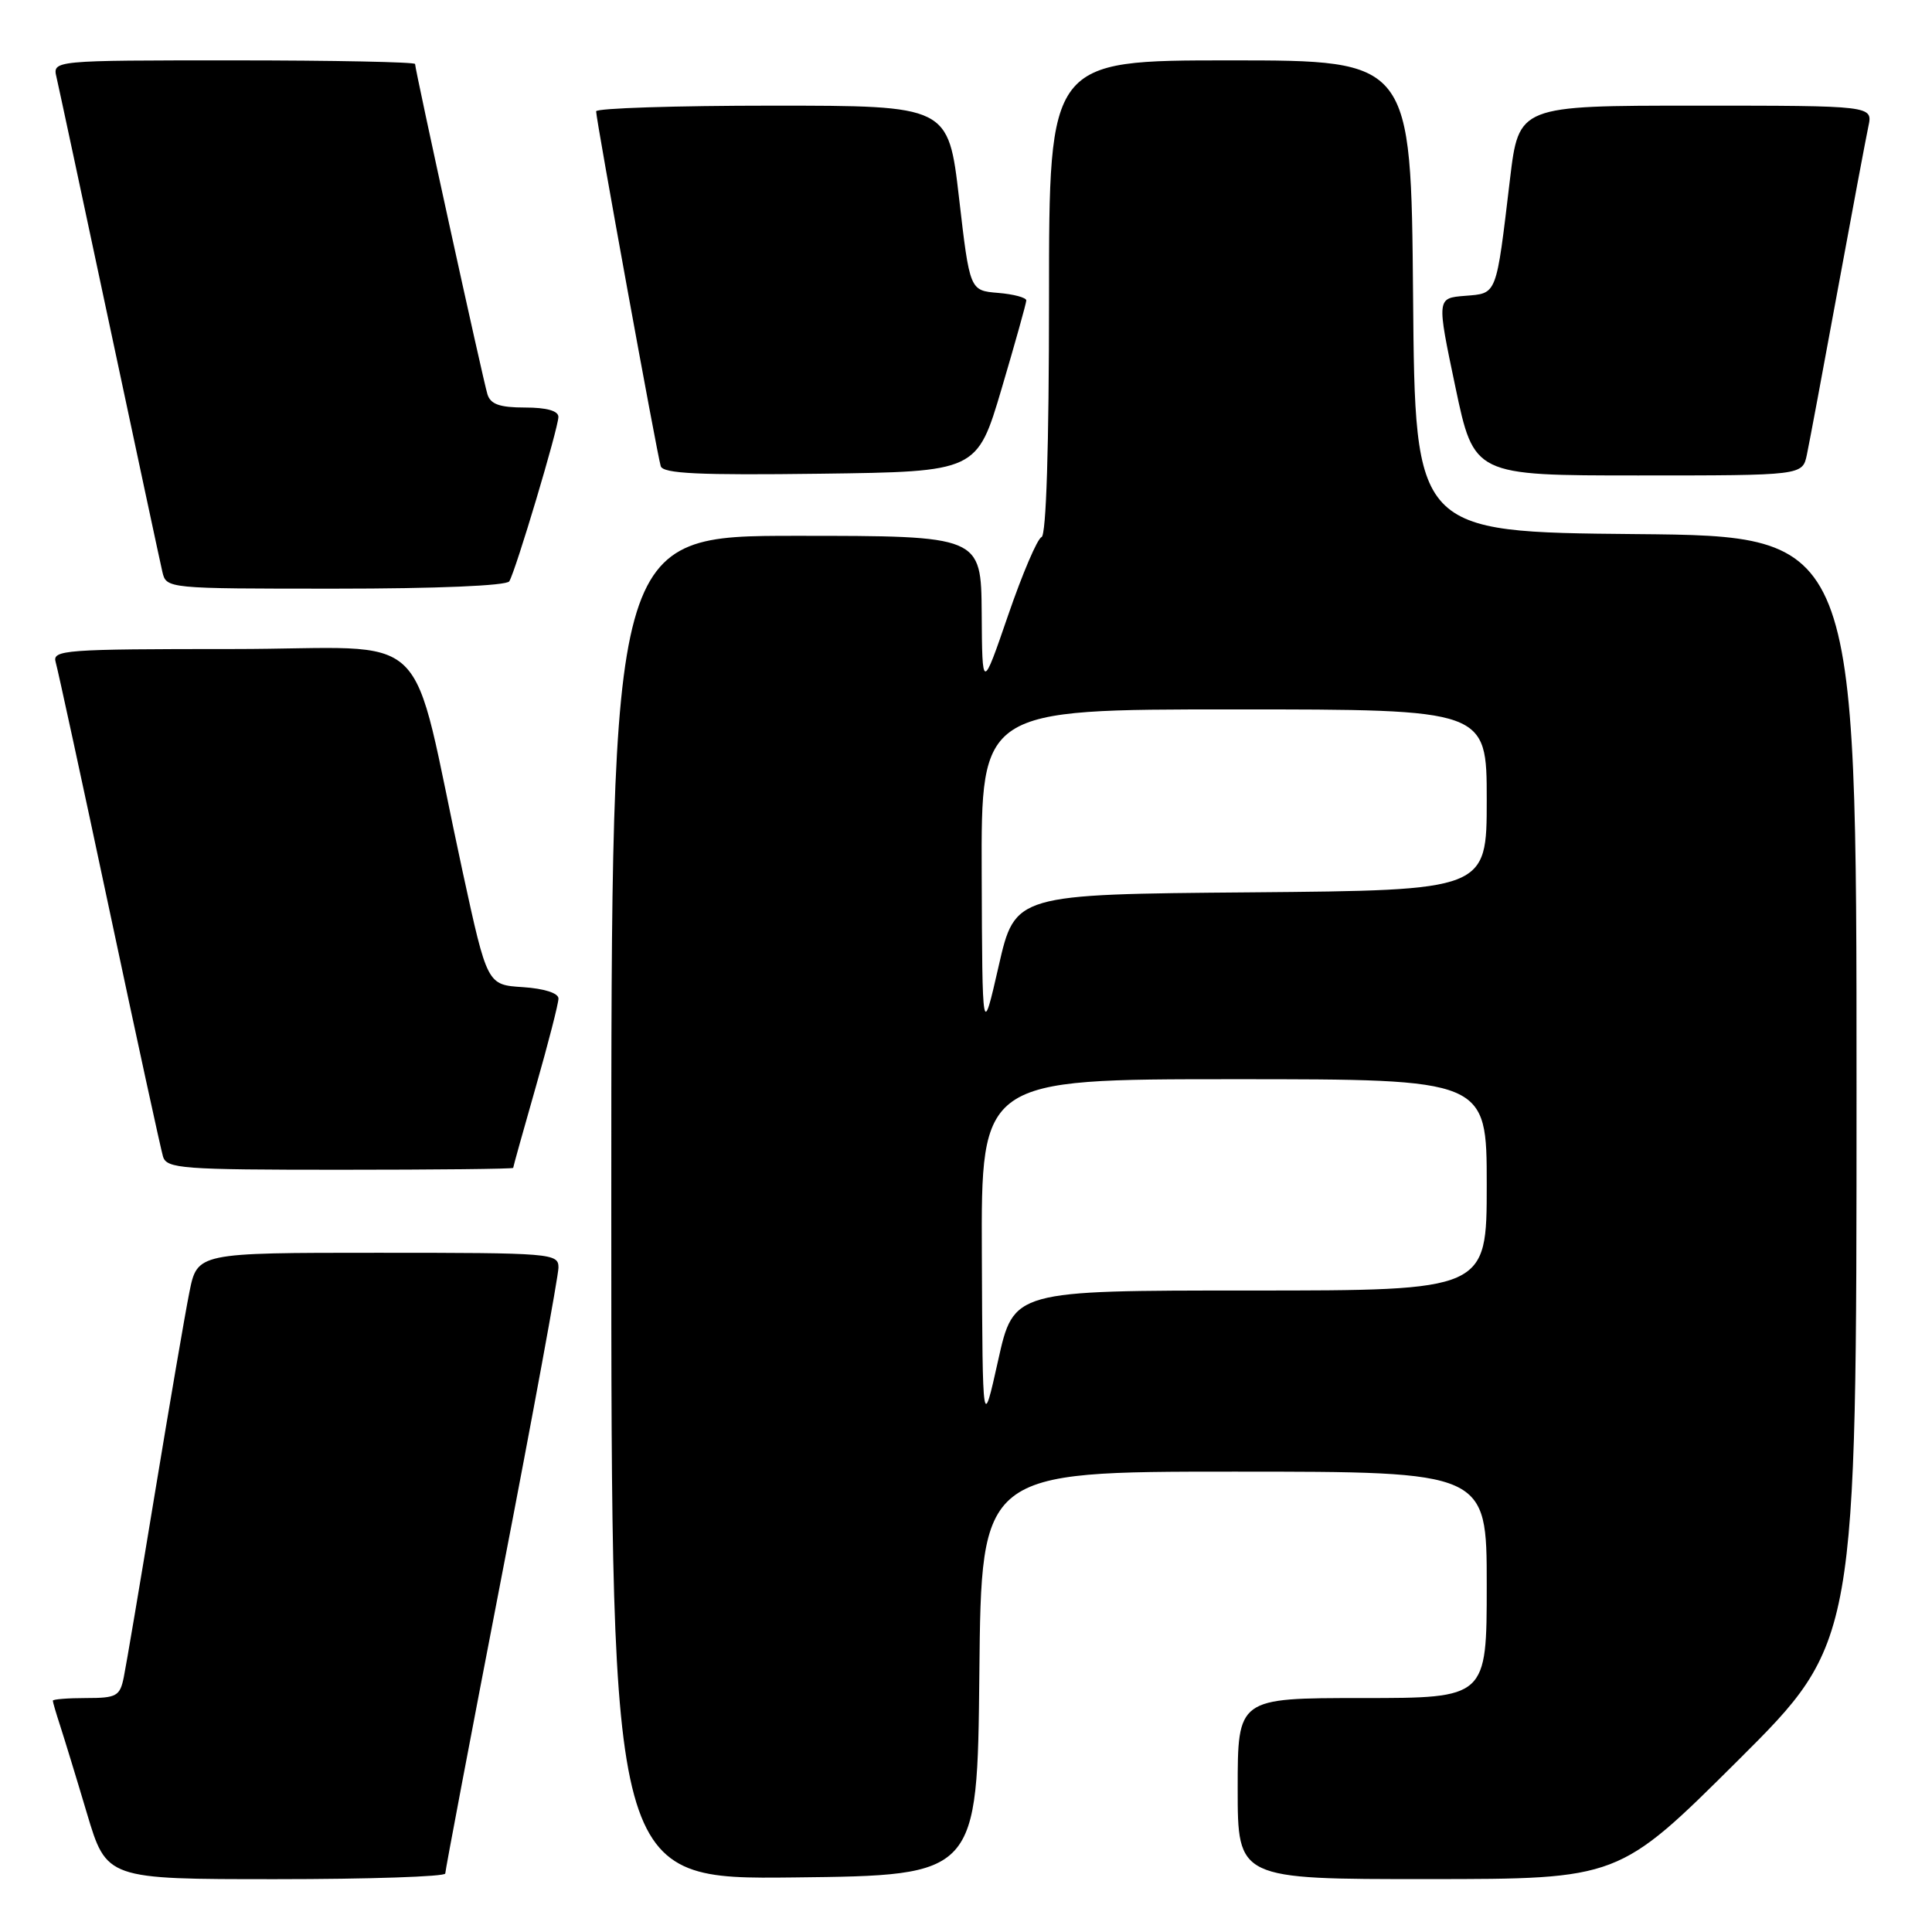 <?xml version="1.0" encoding="UTF-8" standalone="no"?>
<!DOCTYPE svg PUBLIC "-//W3C//DTD SVG 1.1//EN" "http://www.w3.org/Graphics/SVG/1.1/DTD/svg11.dtd" >
<svg xmlns="http://www.w3.org/2000/svg" xmlns:xlink="http://www.w3.org/1999/xlink" version="1.1" viewBox="0 0 256 256">
 <g >
 <path fill="currentColor"
d=" M 59.00 248.25 C 59.00 247.84 62.38 230.04 66.50 208.71 C 70.63 187.37 74.00 169.03 74.00 167.96 C 74.00 166.07 73.15 166.00 50.07 166.00 C 26.14 166.00 26.14 166.00 25.09 171.25 C 24.51 174.14 22.45 186.18 20.50 198.00 C 18.56 209.82 16.71 220.74 16.40 222.25 C 15.89 224.75 15.44 225.00 11.42 225.00 C 8.99 225.00 7.00 225.16 7.00 225.35 C 7.00 225.54 7.43 227.01 7.95 228.60 C 8.47 230.20 10.08 235.44 11.51 240.25 C 14.12 249.00 14.12 249.00 36.56 249.00 C 48.90 249.00 59.00 248.66 59.00 248.25 Z  M 129.77 221.75 C 130.03 195.00 130.03 195.00 163.52 195.00 C 197.00 195.00 197.00 195.00 197.00 210.00 C 197.00 225.00 197.00 225.00 180.50 225.00 C 164.00 225.00 164.00 225.00 164.00 237.00 C 164.00 249.00 164.00 249.00 189.25 248.99 C 214.50 248.98 214.50 248.98 230.25 233.31 C 246.00 217.63 246.00 217.63 246.00 144.33 C 246.00 71.03 246.00 71.03 216.75 70.77 C 187.50 70.50 187.50 70.50 187.24 39.25 C 186.97 8.00 186.97 8.00 162.99 8.00 C 139.00 8.00 139.00 8.00 139.00 39.42 C 139.00 59.22 138.63 70.96 138.01 71.17 C 137.47 71.35 135.48 76.00 133.59 81.50 C 130.15 91.50 130.15 91.50 130.08 81.25 C 130.00 71.00 130.00 71.00 105.50 71.00 C 81.00 71.00 81.00 71.00 81.00 160.02 C 81.00 249.04 81.00 249.04 105.25 248.77 C 129.50 248.50 129.50 248.50 129.77 221.75 Z  M 68.00 154.75 C 68.00 154.61 69.35 149.77 71.00 144.00 C 72.65 138.23 74.00 132.97 74.00 132.31 C 74.00 131.59 72.11 130.99 69.28 130.80 C 64.56 130.50 64.56 130.50 61.30 115.50 C 54.05 82.07 58.10 86.00 30.86 86.00 C 8.48 86.00 6.90 86.12 7.38 87.75 C 7.66 88.71 10.86 103.45 14.48 120.50 C 18.10 137.55 21.31 152.29 21.60 153.25 C 22.09 154.85 24.10 155.00 45.07 155.00 C 57.68 155.00 68.00 154.89 68.00 154.75 Z  M 67.48 77.03 C 68.33 75.66 73.97 56.76 73.99 55.25 C 74.00 54.44 72.45 54.00 69.57 54.00 C 66.22 54.00 65.00 53.57 64.59 52.25 C 64.00 50.35 55.00 9.26 55.00 8.48 C 55.00 8.22 44.19 8.00 30.98 8.00 C 6.96 8.00 6.96 8.00 7.49 10.25 C 7.78 11.49 10.93 26.23 14.50 43.00 C 18.07 59.77 21.22 74.51 21.51 75.75 C 22.04 78.00 22.04 78.00 44.46 78.00 C 57.84 78.00 67.12 77.61 67.48 77.03 Z  M 132.72 51.50 C 134.51 45.45 135.98 40.19 135.99 39.81 C 135.99 39.43 134.31 38.98 132.25 38.81 C 128.50 38.50 128.50 38.50 127.08 26.25 C 125.66 14.00 125.66 14.00 102.33 14.00 C 89.50 14.00 79.00 14.34 78.99 14.75 C 78.98 15.82 87.07 60.24 87.55 61.77 C 87.86 62.76 92.61 62.98 108.71 62.77 C 129.46 62.50 129.46 62.50 132.72 51.50 Z  M 239.42 60.25 C 239.74 58.74 241.57 48.95 243.49 38.50 C 245.41 28.05 247.25 18.26 247.57 16.75 C 248.16 14.00 248.16 14.00 224.70 14.00 C 201.25 14.00 201.25 14.00 200.08 23.75 C 198.22 39.34 198.41 38.85 194.12 39.20 C 190.37 39.50 190.37 39.50 192.84 51.25 C 195.31 63.00 195.31 63.00 217.07 63.00 C 238.84 63.00 238.84 63.00 239.42 60.25 Z  M 130.10 166.25 C 130.00 143.00 130.00 143.00 163.50 143.00 C 197.00 143.00 197.00 143.00 197.00 157.00 C 197.00 171.00 197.00 171.00 165.66 171.00 C 134.32 171.00 134.32 171.00 132.26 180.25 C 130.20 189.50 130.20 189.50 130.10 166.25 Z  M 130.08 115.75 C 130.00 94.00 130.00 94.00 163.50 94.00 C 197.00 94.00 197.00 94.00 197.00 105.99 C 197.00 117.97 197.00 117.97 165.75 118.24 C 134.50 118.50 134.50 118.50 132.33 128.00 C 130.16 137.50 130.16 137.50 130.08 115.75 Z "/>
</g>
</svg>